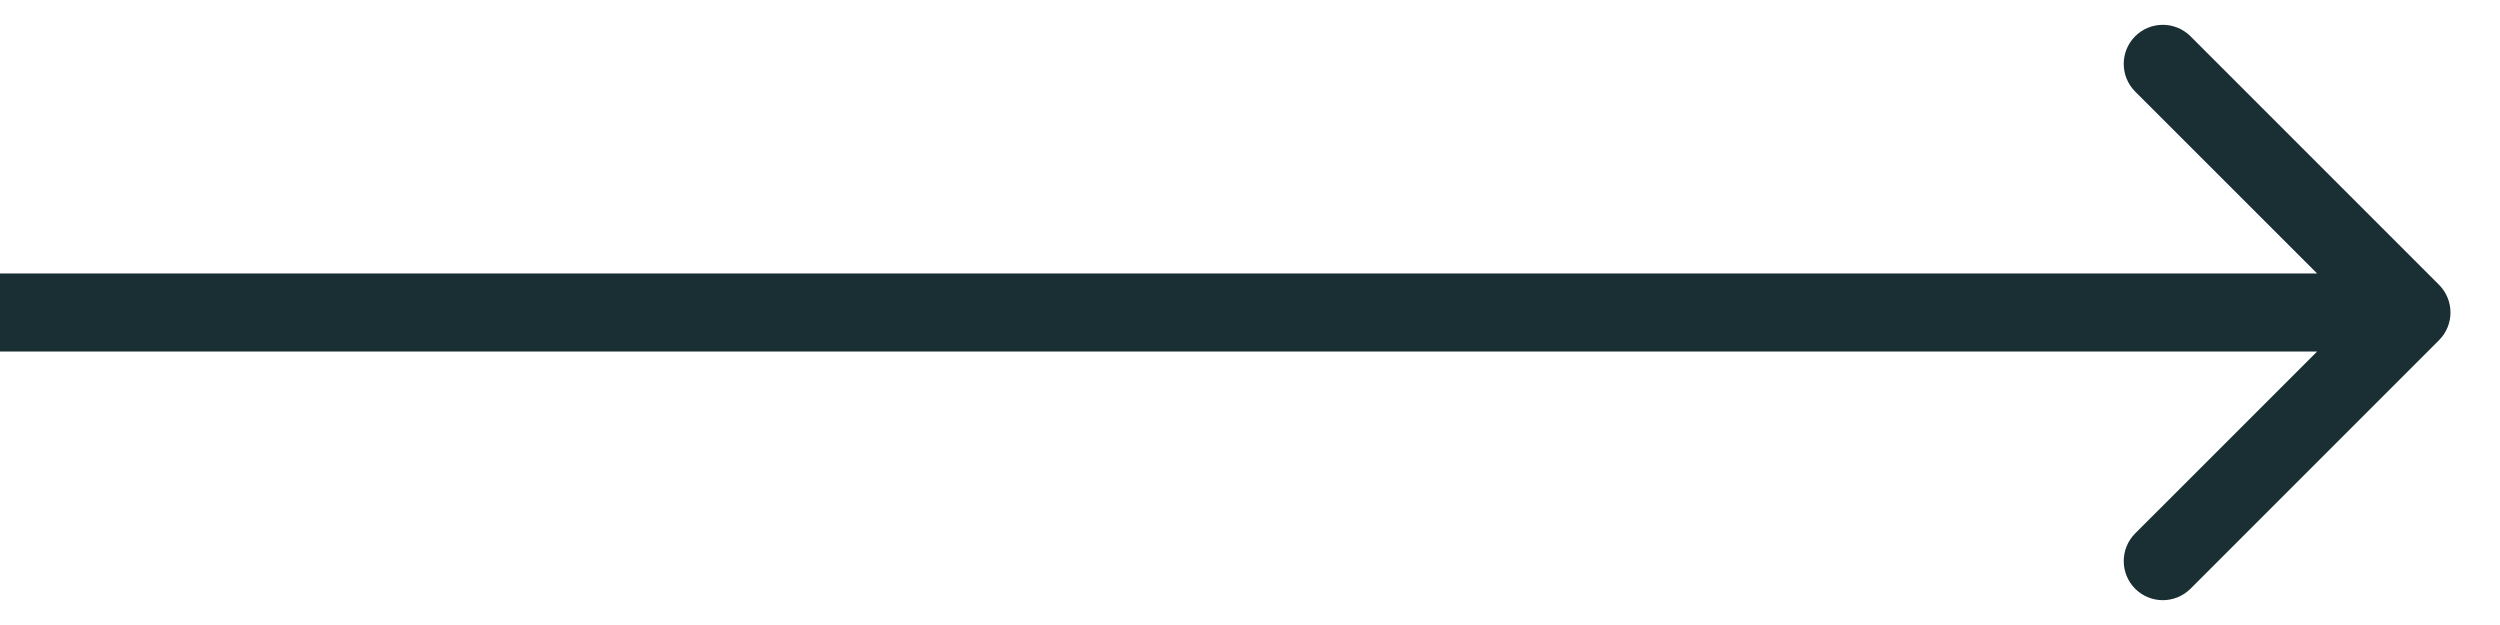 <svg width="32" height="8" viewBox="0 0 32 8" fill="none" xmlns="http://www.w3.org/2000/svg">
<path d="M31.22 4.354C31.415 4.158 31.415 3.842 31.22 3.646L28.038 0.464C27.842 0.269 27.526 0.269 27.33 0.464C27.135 0.66 27.135 0.976 27.33 1.172L30.159 4L27.33 6.828C27.135 7.024 27.135 7.34 27.33 7.536C27.526 7.731 27.842 7.731 28.038 7.536L31.22 4.354ZM-8.74228e-08 4.5L30.866 4.5L30.866 3.5L8.74228e-08 3.5L-8.74228e-08 4.5Z" fill="#1A2F34"/>
</svg>
